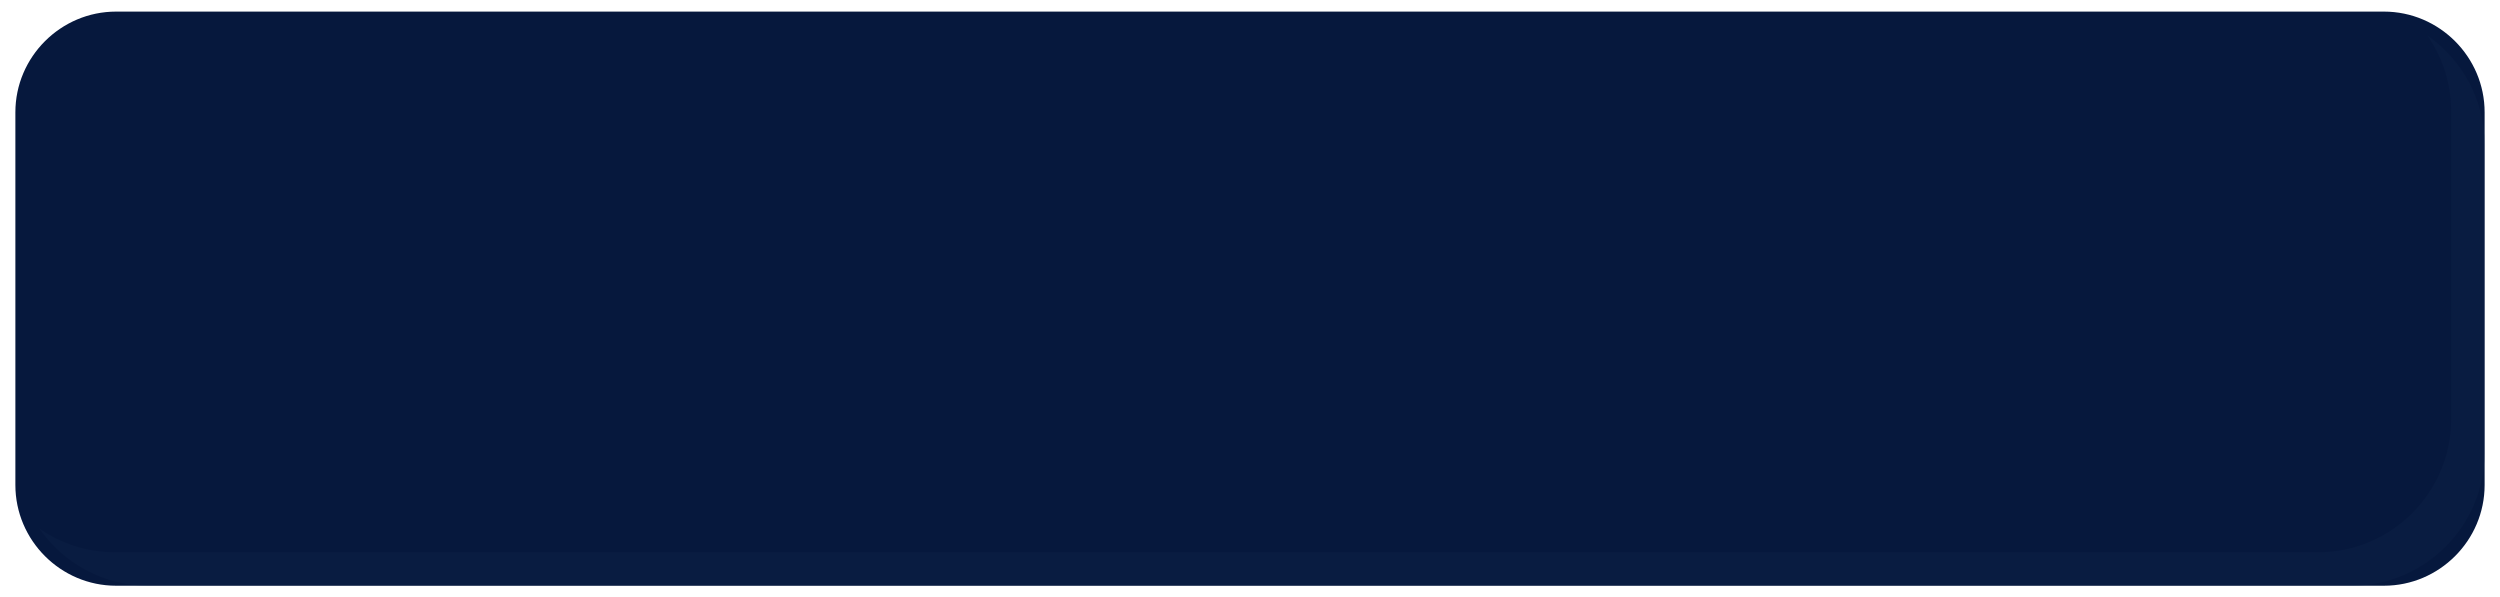 <?xml version="1.0" encoding="utf-8"?>
<!-- Generator: Adobe Illustrator 17.0.0, SVG Export Plug-In . SVG Version: 6.00 Build 0)  -->
<!DOCTYPE svg PUBLIC "-//W3C//DTD SVG 1.1//EN" "http://www.w3.org/Graphics/SVG/1.1/DTD/svg11.dtd">
<svg version="1.1" id="Layer_3" xmlns="http://www.w3.org/2000/svg" xmlns:xlink="http://www.w3.org/1999/xlink" x="0px" y="0px"
	 width="113px" height="27px" viewBox="0 0 113 27" enable-background="new 0 0 113 27" xml:space="preserve">
<g>
	<path fill="#06183D" d="M107.752,26.475H5.248c-2.504,0-4.553-2.049-4.553-4.553V5.077c0-2.504,2.049-4.553,4.553-4.553h102.504
		c2.504,0,4.553,2.049,4.553,4.553v16.845C112.305,24.427,110.256,26.475,107.752,26.475z"/>
	<path opacity="0.3" fill="#12274C" d="M109.714,1.602c0.677,0.972,1.077,2.149,1.077,3.416v13.938c0,3.304-2.703,6.006-6.006,6.006
		H5.188c-1.267,0-2.444-0.4-3.416-1.077c1.088,1.562,2.893,2.591,4.929,2.591h99.596c3.304,0,6.006-2.703,6.006-6.006V6.531
		C112.305,4.495,111.276,2.689,109.714,1.602z"/>
</g>
</svg>
